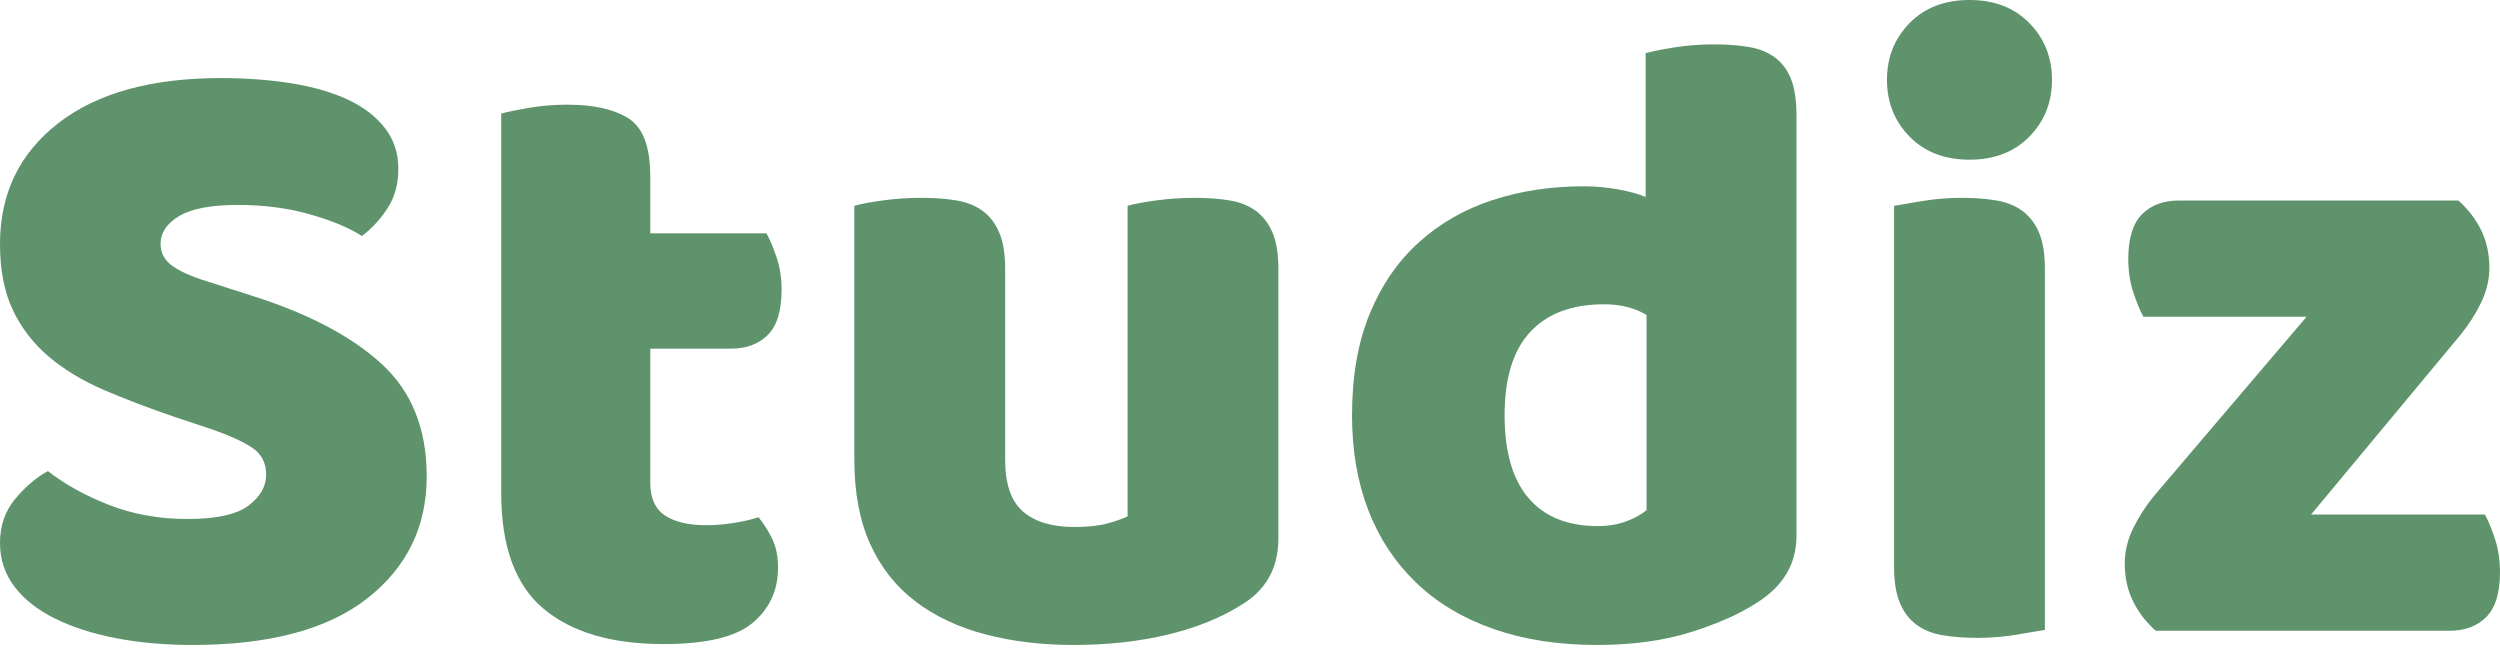 <svg width="180" height="47" viewBox="0 0 180 47" fill="none" xmlns="http://www.w3.org/2000/svg">
<path d="M12.583 30.021C10.71 29.383 9.006 28.733 7.473 28.073C5.94 27.413 4.62 26.615 3.513 25.678C2.406 24.741 1.544 23.623 0.926 22.324C0.309 21.026 0 19.439 0 17.566C0 13.946 1.395 11.05 4.184 8.879C6.973 6.707 10.88 5.621 15.905 5.621C17.736 5.621 19.439 5.749 21.015 6.004C22.59 6.26 23.942 6.654 25.071 7.186C26.199 7.718 27.083 8.4 27.722 9.23C28.36 10.06 28.68 11.029 28.68 12.136C28.68 13.243 28.424 14.191 27.913 14.979C27.402 15.767 26.785 16.437 26.061 16.991C25.124 16.395 23.868 15.873 22.292 15.426C20.717 14.979 18.992 14.755 17.119 14.755C15.202 14.755 13.797 15.021 12.903 15.554C12.008 16.086 11.561 16.757 11.561 17.566C11.561 18.204 11.838 18.726 12.392 19.131C12.945 19.535 13.776 19.908 14.883 20.248L18.268 21.334C22.271 22.612 25.348 24.241 27.498 26.221C29.649 28.201 30.724 30.894 30.724 34.301C30.724 37.921 29.297 40.848 26.444 43.084C23.591 45.319 19.397 46.437 13.861 46.437C11.902 46.437 10.082 46.278 8.4 45.958C6.718 45.639 5.248 45.17 3.992 44.553C2.736 43.935 1.757 43.169 1.054 42.254C0.351 41.338 0 40.284 0 39.092C0 37.857 0.362 36.803 1.086 35.93C1.81 35.057 2.598 34.386 3.449 33.918C4.642 34.855 6.1 35.664 7.825 36.345C9.549 37.026 11.434 37.367 13.478 37.367C15.564 37.367 17.033 37.048 17.885 36.409C18.737 35.77 19.163 35.025 19.163 34.173C19.163 33.322 18.822 32.672 18.14 32.225C17.459 31.778 16.501 31.341 15.266 30.916L12.583 30.021Z" fill="#5E936C"/>
<path d="M46.82 34.748C46.82 35.855 47.172 36.643 47.874 37.111C48.577 37.58 49.567 37.814 50.845 37.814C51.483 37.814 52.143 37.761 52.825 37.654C53.506 37.548 54.102 37.41 54.613 37.239C54.996 37.708 55.327 38.229 55.603 38.804C55.88 39.379 56.018 40.071 56.018 40.88C56.018 42.498 55.412 43.818 54.198 44.84C52.984 45.862 50.845 46.373 47.779 46.373C44.031 46.373 41.146 45.522 39.123 43.818C37.101 42.115 36.089 39.347 36.089 35.514V8.176C36.558 8.048 37.228 7.91 38.102 7.761C38.974 7.612 39.901 7.537 40.88 7.537C42.754 7.537 44.212 7.867 45.255 8.527C46.299 9.187 46.82 10.582 46.82 12.711V16.799H55.188C55.444 17.267 55.688 17.853 55.923 18.556C56.157 19.258 56.274 20.035 56.274 20.887C56.274 22.378 55.944 23.453 55.284 24.113C54.624 24.773 53.74 25.103 52.633 25.103H46.82L46.82 34.748Z" fill="#5E936C"/>
<path d="M61.512 14.819C61.938 14.691 62.608 14.563 63.524 14.436C64.439 14.308 65.387 14.244 66.366 14.244C67.303 14.244 68.144 14.308 68.889 14.436C69.635 14.563 70.263 14.819 70.774 15.202C71.285 15.585 71.678 16.107 71.955 16.767C72.232 17.427 72.371 18.29 72.371 19.354V33.087C72.371 34.833 72.796 36.079 73.648 36.824C74.5 37.569 75.734 37.942 77.353 37.942C78.332 37.942 79.131 37.857 79.748 37.686C80.365 37.516 80.844 37.346 81.185 37.175V14.819C81.611 14.691 82.282 14.563 83.197 14.436C84.113 14.308 85.06 14.244 86.04 14.244C86.977 14.244 87.818 14.308 88.563 14.436C89.308 14.563 89.936 14.819 90.447 15.202C90.958 15.585 91.352 16.107 91.629 16.767C91.906 17.427 92.044 18.29 92.044 19.354V38.772C92.044 40.901 91.15 42.498 89.361 43.563C87.871 44.5 86.093 45.213 84.028 45.703C81.962 46.192 79.716 46.437 77.289 46.437C74.989 46.437 72.871 46.182 70.933 45.671C68.996 45.16 67.324 44.372 65.919 43.307C64.514 42.243 63.428 40.869 62.661 39.187C61.895 37.505 61.512 35.472 61.512 33.087V14.819Z" fill="#5E936C"/>
<path d="M97.346 29.893C97.346 27.083 97.772 24.645 98.623 22.58C99.475 20.515 100.657 18.8 102.168 17.438C103.68 16.075 105.447 15.064 107.47 14.404C109.493 13.744 111.675 13.414 114.017 13.414C114.869 13.414 115.699 13.488 116.508 13.637C117.317 13.786 117.977 13.967 118.488 14.18V3.832C118.914 3.705 119.595 3.566 120.532 3.417C121.469 3.268 122.427 3.194 123.407 3.194C124.344 3.194 125.185 3.258 125.93 3.385C126.675 3.513 127.303 3.769 127.814 4.152C128.325 4.535 128.708 5.057 128.964 5.717C129.219 6.377 129.347 7.239 129.347 8.304V38.581C129.347 40.582 128.41 42.179 126.537 43.371C125.302 44.18 123.705 44.894 121.746 45.511C119.787 46.128 117.53 46.437 114.975 46.437C112.207 46.437 109.727 46.054 107.534 45.287C105.341 44.521 103.488 43.414 101.977 41.966C100.465 40.518 99.315 38.783 98.527 36.76C97.74 34.737 97.346 32.449 97.346 29.893ZM115.486 21.909C113.187 21.909 111.419 22.569 110.185 23.889C108.95 25.209 108.332 27.211 108.332 29.893C108.332 32.534 108.907 34.525 110.057 35.866C111.207 37.207 112.867 37.878 115.039 37.878C115.806 37.878 116.498 37.761 117.115 37.527C117.732 37.292 118.212 37.026 118.552 36.728V22.676C117.701 22.165 116.678 21.909 115.486 21.909Z" fill="#5E936C"/>
<path d="M147.232 45.351C146.764 45.437 146.072 45.554 145.156 45.703C144.241 45.852 143.314 45.926 142.378 45.926C141.441 45.926 140.6 45.862 139.855 45.735C139.109 45.607 138.481 45.351 137.97 44.968C137.459 44.585 137.065 44.063 136.789 43.403C136.512 42.743 136.373 41.881 136.373 40.816V14.819C136.842 14.734 137.534 14.617 138.449 14.468C139.365 14.319 140.291 14.244 141.228 14.244C142.165 14.244 143.006 14.308 143.751 14.436C144.496 14.563 145.124 14.819 145.635 15.202C146.146 15.585 146.54 16.107 146.817 16.767C147.094 17.427 147.232 18.29 147.232 19.354V45.351ZM135.862 5.749C135.862 4.131 136.405 2.768 137.491 1.661C138.577 0.554 140.014 0 141.803 0C143.591 0 145.028 0.554 146.114 1.661C147.2 2.768 147.743 4.131 147.743 5.749C147.743 7.367 147.2 8.73 146.114 9.837C145.028 10.944 143.591 11.498 141.803 11.498C140.014 11.498 138.577 10.944 137.491 9.837C136.405 8.73 135.862 7.367 135.862 5.749Z" fill="#5E936C"/>
<path d="M155.216 45.415C154.535 44.819 153.992 44.116 153.588 43.307C153.183 42.498 152.981 41.583 152.981 40.561C152.981 39.709 153.183 38.868 153.588 38.038C153.992 37.207 154.493 36.43 155.089 35.706L166.075 22.803H154.322C154.067 22.335 153.822 21.739 153.588 21.015C153.353 20.291 153.236 19.503 153.236 18.652C153.236 17.161 153.566 16.086 154.226 15.426C154.886 14.766 155.77 14.436 156.877 14.436H176.998C177.679 15.032 178.222 15.735 178.627 16.544C179.031 17.353 179.234 18.268 179.234 19.29C179.234 20.142 179.031 20.983 178.627 21.813C178.222 22.644 177.722 23.421 177.126 24.145L166.395 37.048H178.914C179.17 37.516 179.414 38.112 179.649 38.836C179.883 39.56 180 40.348 180 41.199C180 42.69 179.67 43.765 179.01 44.425C178.35 45.085 177.466 45.415 176.359 45.415H155.216Z" fill="#5E936C"/>
</svg>
